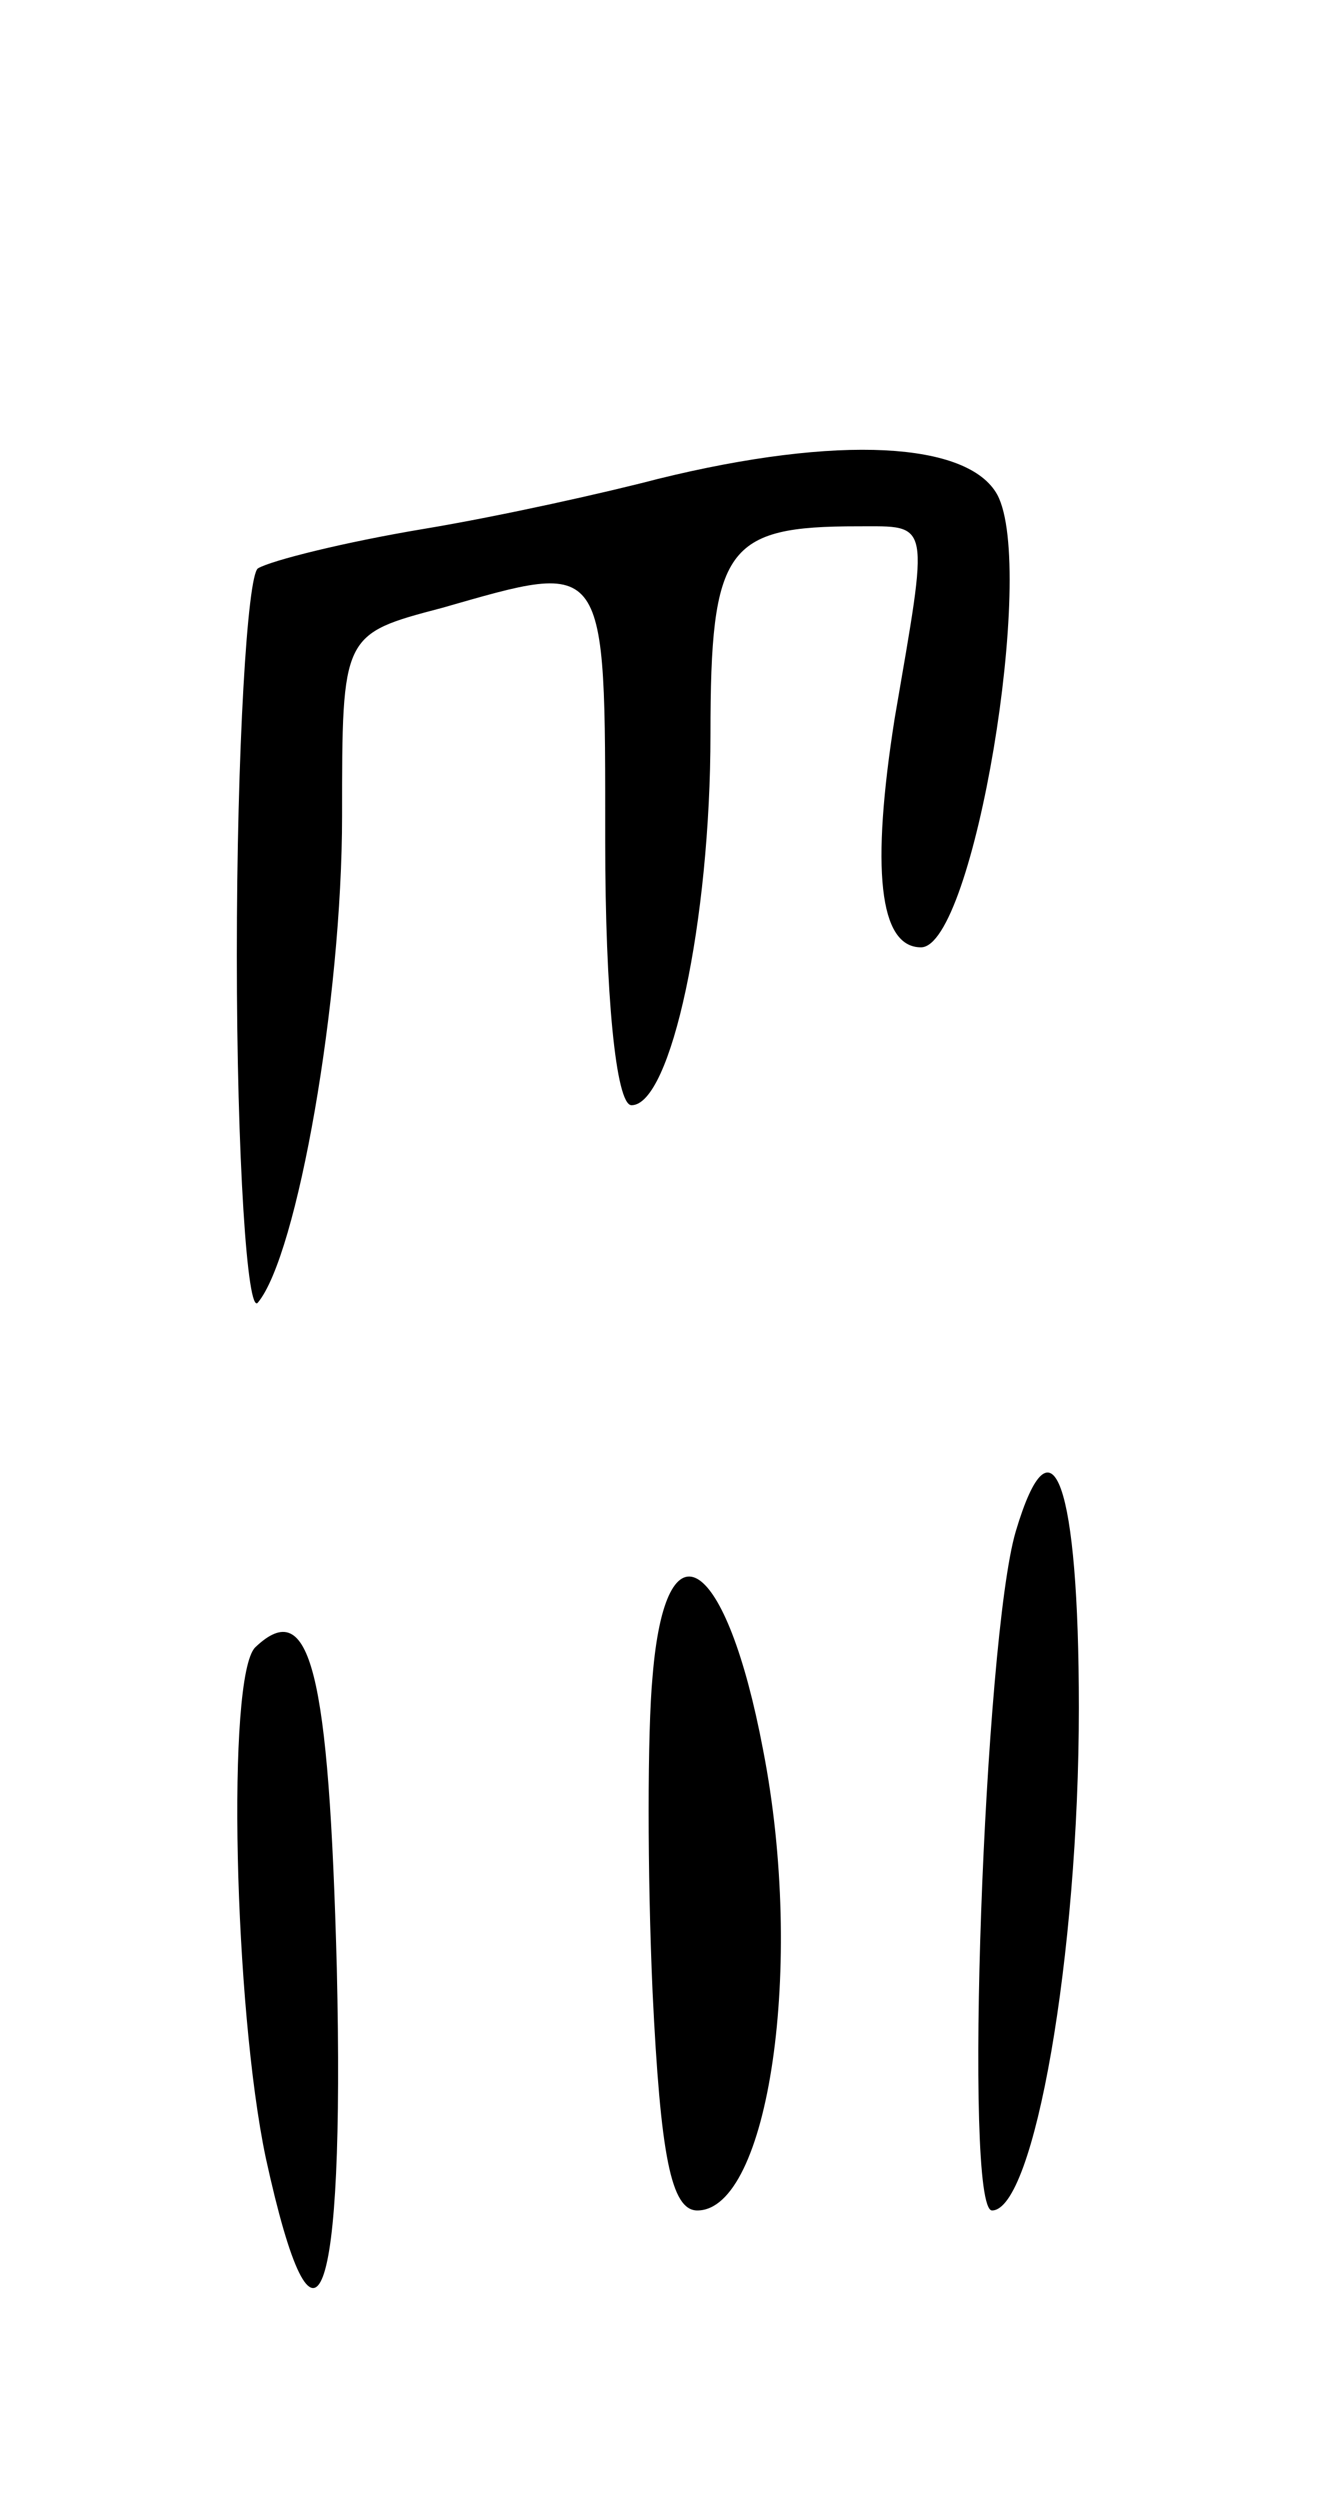 <svg version="1.0" xmlns="http://www.w3.org/2000/svg"
 width="51pt" height="95pt" viewBox="0 0 51 95"
 preserveAspectRatio="xMidYMid meet">
<g transform="translate(0,95) scale(0.1,-0.1)"
fill="#000000" stroke="none">
<path d="M250 768 c-19 -5 -59 -14 -89 -19 -30 -5 -58 -12 -63 -15 -4 -3 -8
-69 -8 -147 0 -77 4 -137 8 -132 15 18 32 115 32 185 0 69 0 69 38 79 63 18
62 20 62 -89 0 -57 4 -100 10 -100 15 0 30 70 30 141 0 71 6 79 56 79 28 0 27
3 14 -73 -9 -57 -6 -87 10 -87 20 0 44 144 29 172 -11 20 -60 23 -129 6z"/>
<path d="M386 368 c-12 -41 -20 -258 -9 -258 16 0 33 97 33 191 0 85 -10 114
-24 67z"/>
<path d="M248 313 c-2 -21 -2 -75 0 -120 3 -62 7 -83 17 -83 27 0 41 93 25
175 -14 74 -37 89 -42 28z"/>
<path d="M97 324 c-11 -11 -8 -137 4 -194 19 -87 30 -57 27 72 -3 113 -10 142
-31 122z"/>
</g>
</svg>
